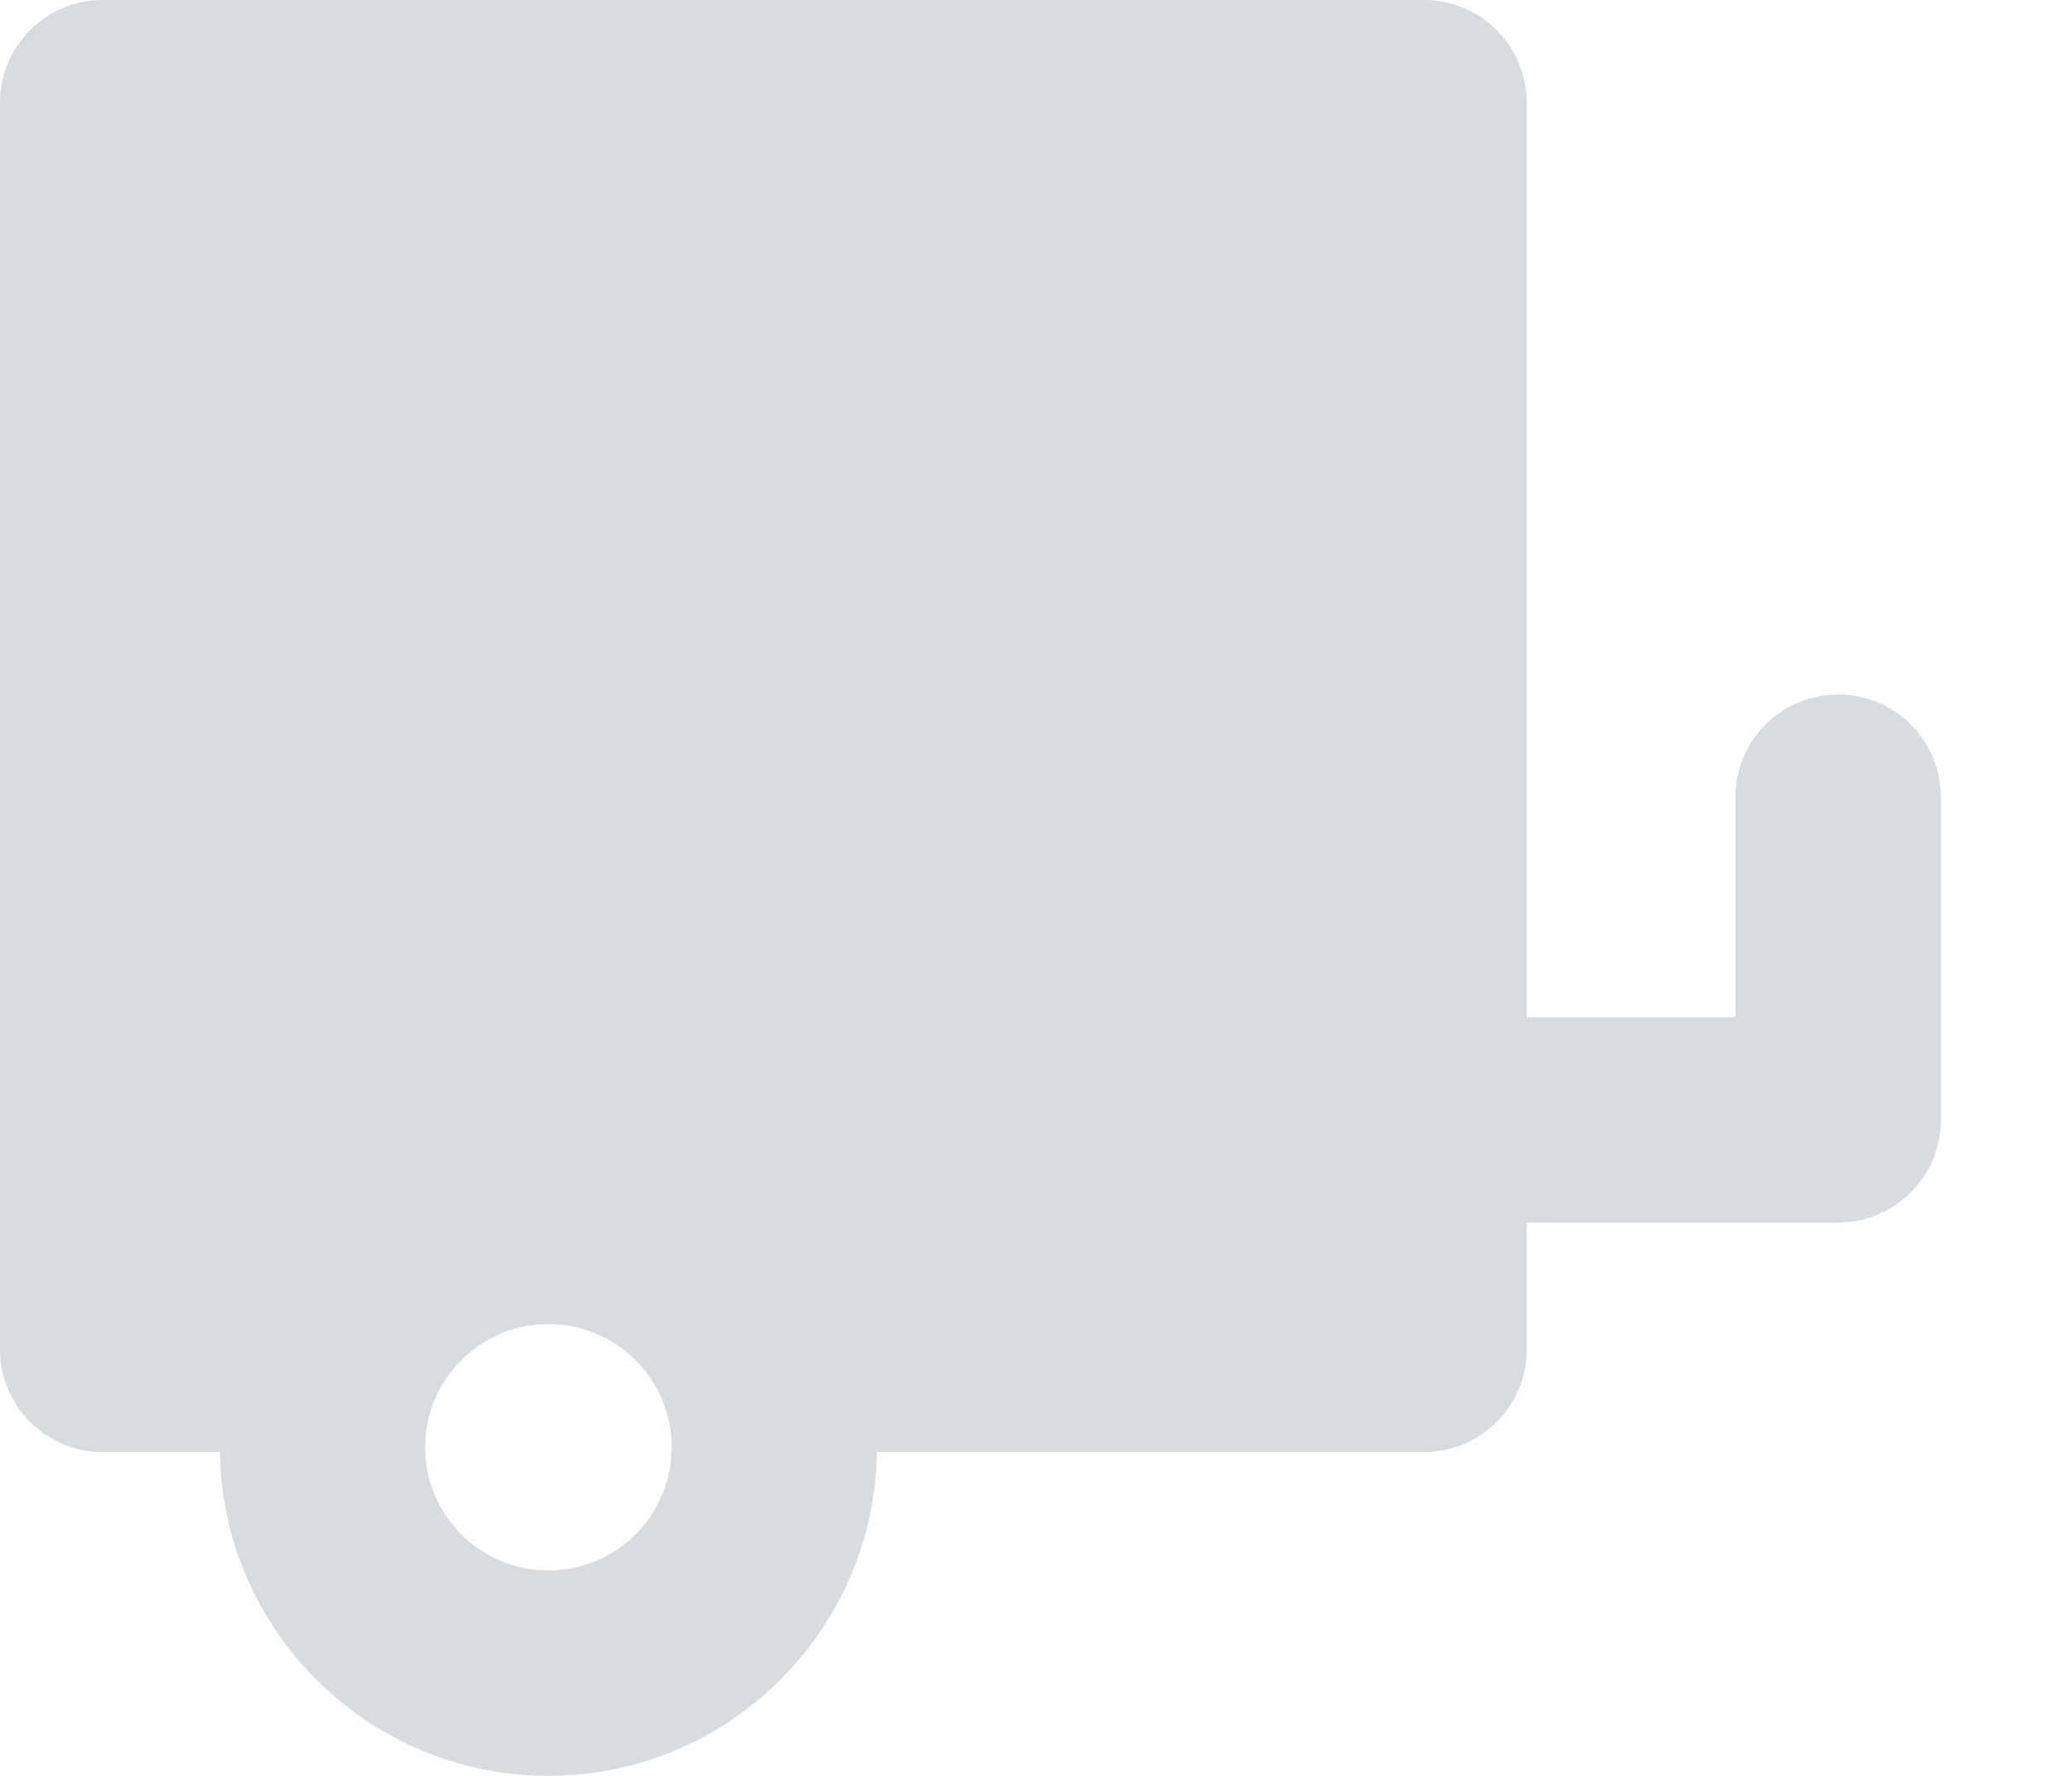 <svg width="14" height="12" viewBox="0 0 14 12" fill="none" xmlns="http://www.w3.org/2000/svg">
<path d="M12.42 4.693C12.037 4.693 11.726 5.003 11.726 5.386V6.874H10.316V0.694C10.316 0.311 10.005 0 9.622 0H0.694C0.311 0 0 0.311 0 0.694V9.118C0 9.501 0.311 9.812 0.694 9.812H1.486C1.503 11.021 2.492 12 3.705 12C4.919 12 5.907 11.021 5.925 9.812H9.622C10.005 9.812 10.316 9.501 10.316 9.118V8.261H12.42C12.803 8.261 13.114 7.951 13.114 7.568V5.386C13.114 5.003 12.803 4.693 12.42 4.693ZM3.705 10.612C3.246 10.612 2.873 10.239 2.873 9.78C2.873 9.32 3.246 8.947 3.705 8.947C4.164 8.947 4.538 9.32 4.538 9.78C4.538 10.239 4.164 10.612 3.705 10.612Z" fill="#D8DBDF"/>
</svg>
